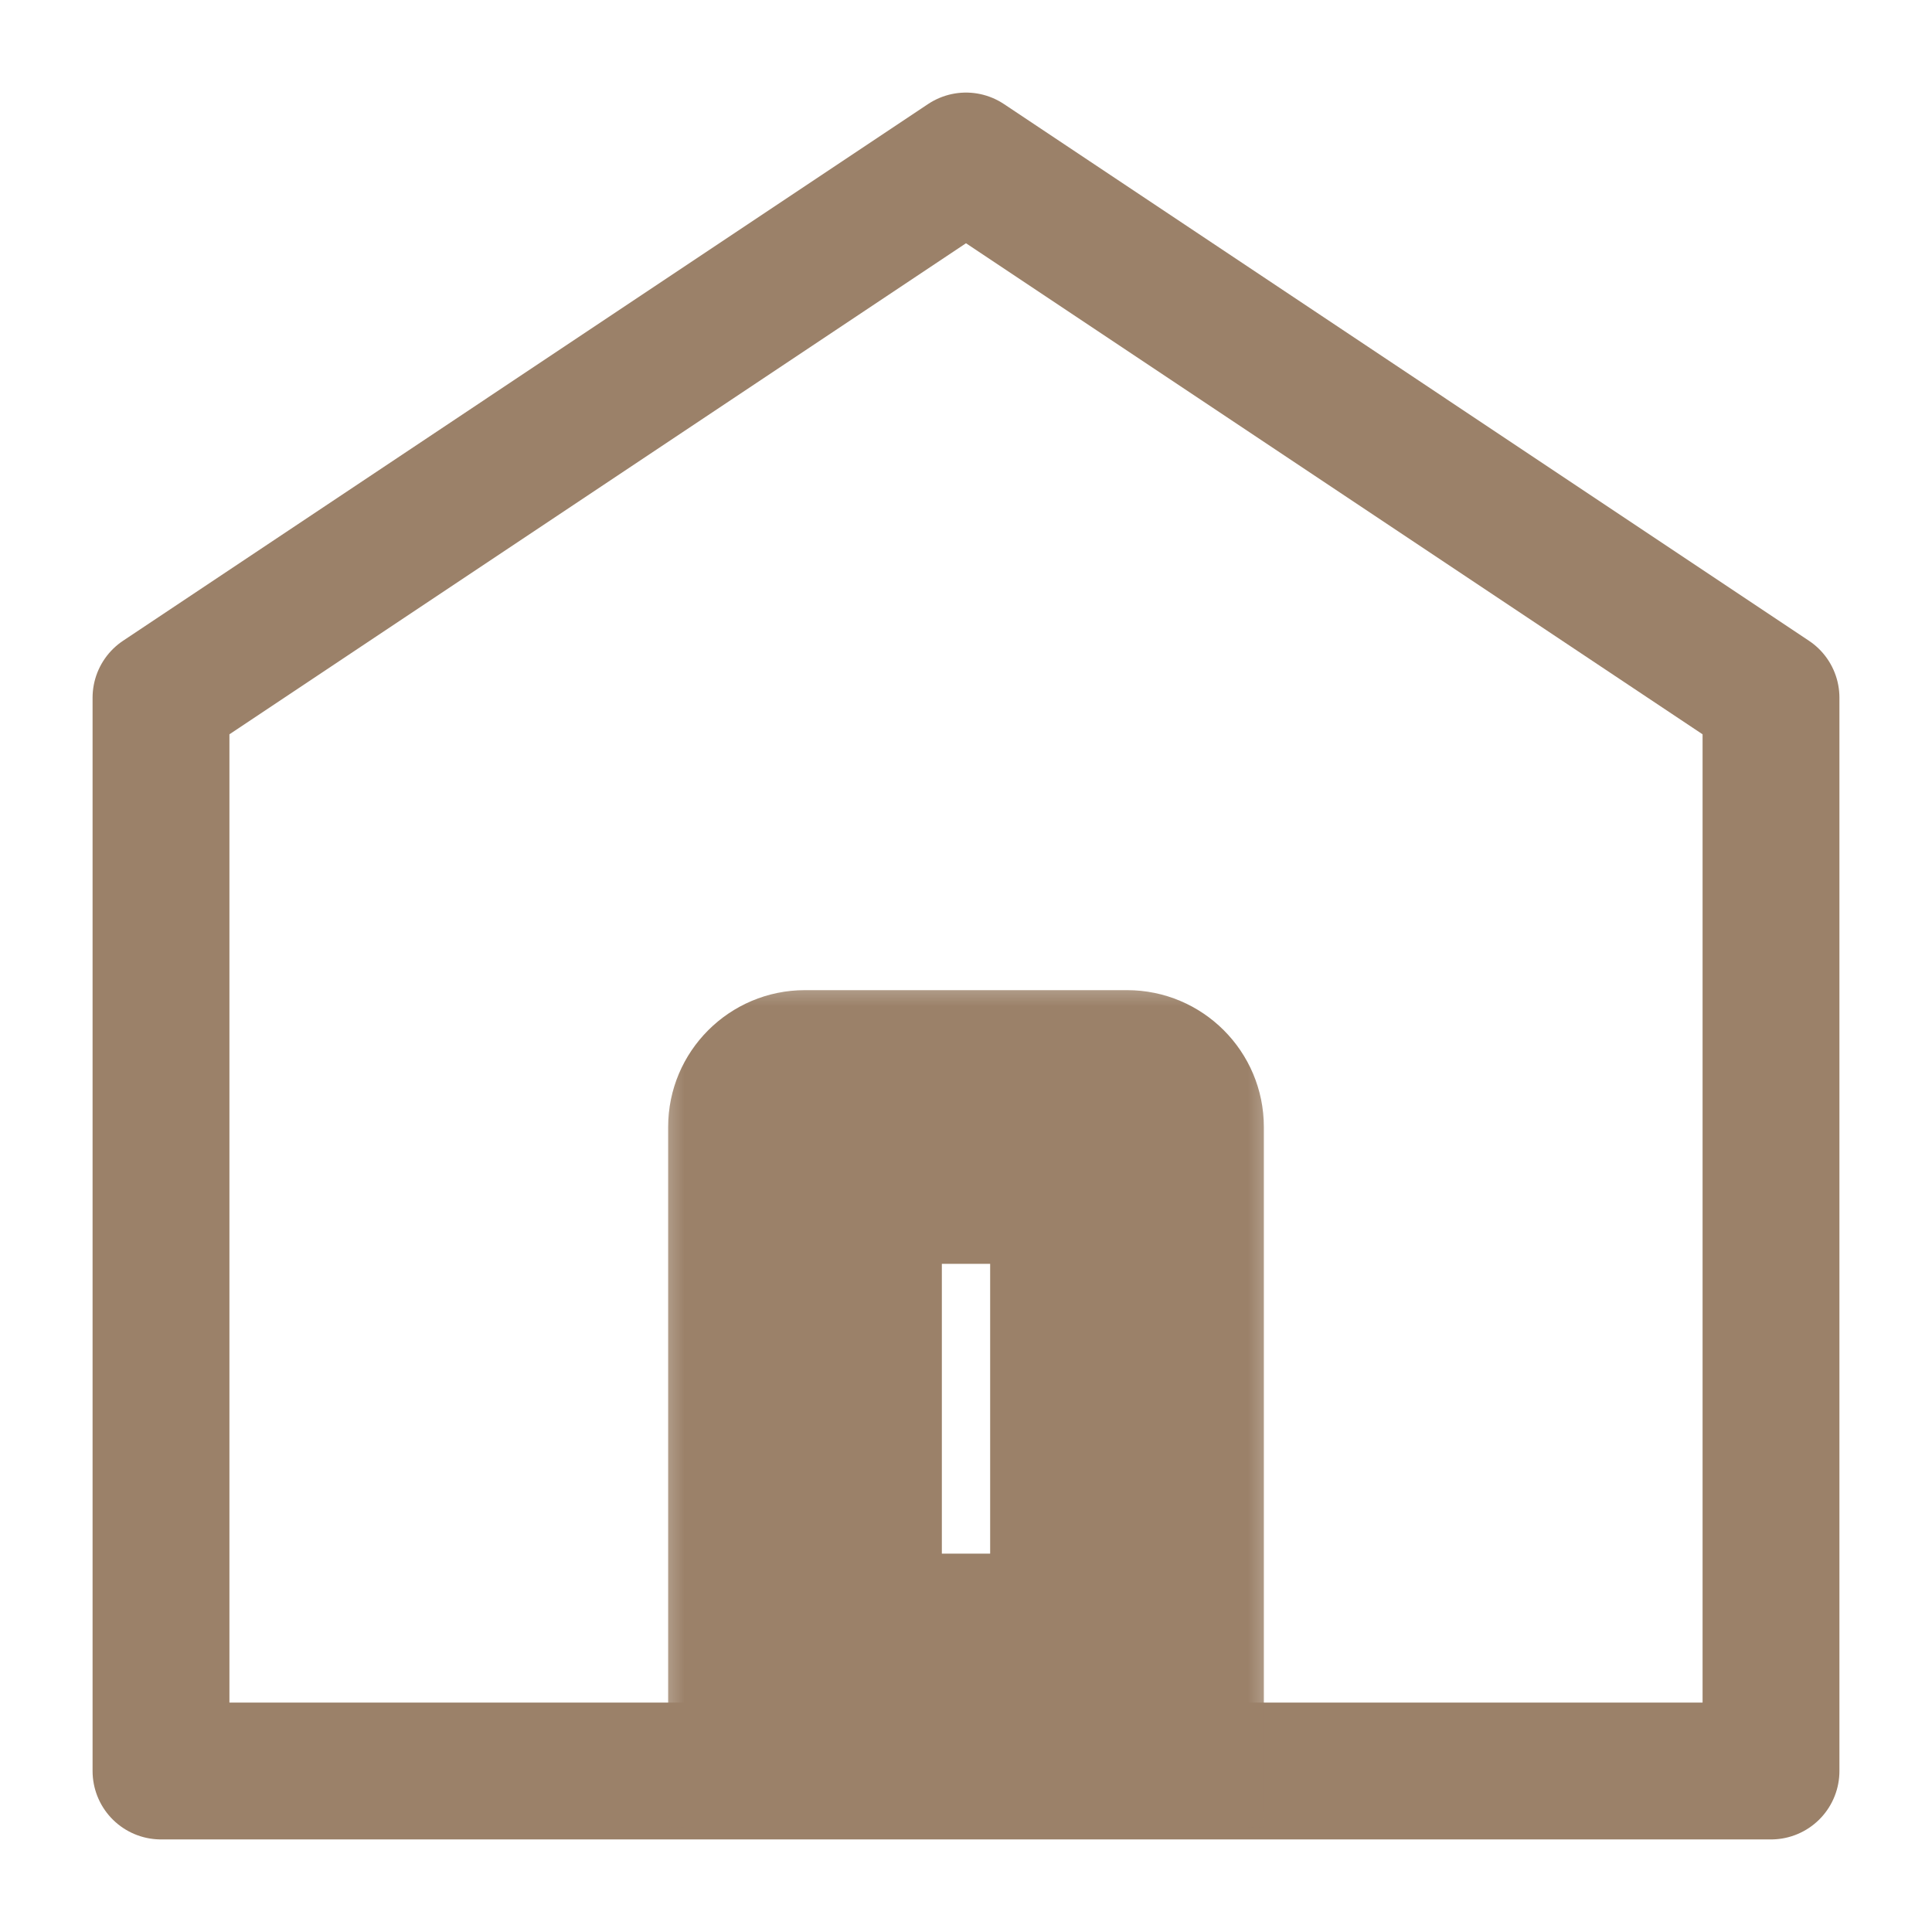 <svg width="24" height="24" viewBox="0 0 24 24" fill="none" xmlns="http://www.w3.org/2000/svg">
<path d="M2 8.667V22H22V8.667L12 2L2 8.667Z" stroke="#9B8169" stroke-width="1.7" stroke-linecap="round" stroke-linejoin="round"/>
<mask id="path-2-outside-1_261_1050" maskUnits="userSpaceOnUse" x="8" y="12" width="8" height="11" fill="black">
<rect fill="white" x="8" y="12" width="8" height="11"/>
<path d="M10 14H14V21H10V14Z"/>
</mask>
<path d="M10 14V12.3C9.061 12.3 8.3 13.061 8.3 14H10ZM14 14H15.7C15.7 13.061 14.939 12.3 14 12.3V14ZM14 21V22.7H15.7V21H14ZM10 21H8.3V22.7H10V21ZM10 14V15.7H14V14V12.3H10V14ZM14 14H12.3V21H14H15.7V14H14ZM14 21V19.3H10V21V22.7H14V21ZM10 21H11.7V14H10H8.3V21H10Z" fill="#9B8169" mask="url(#path-2-outside-1_261_1050)"/>
</svg>
